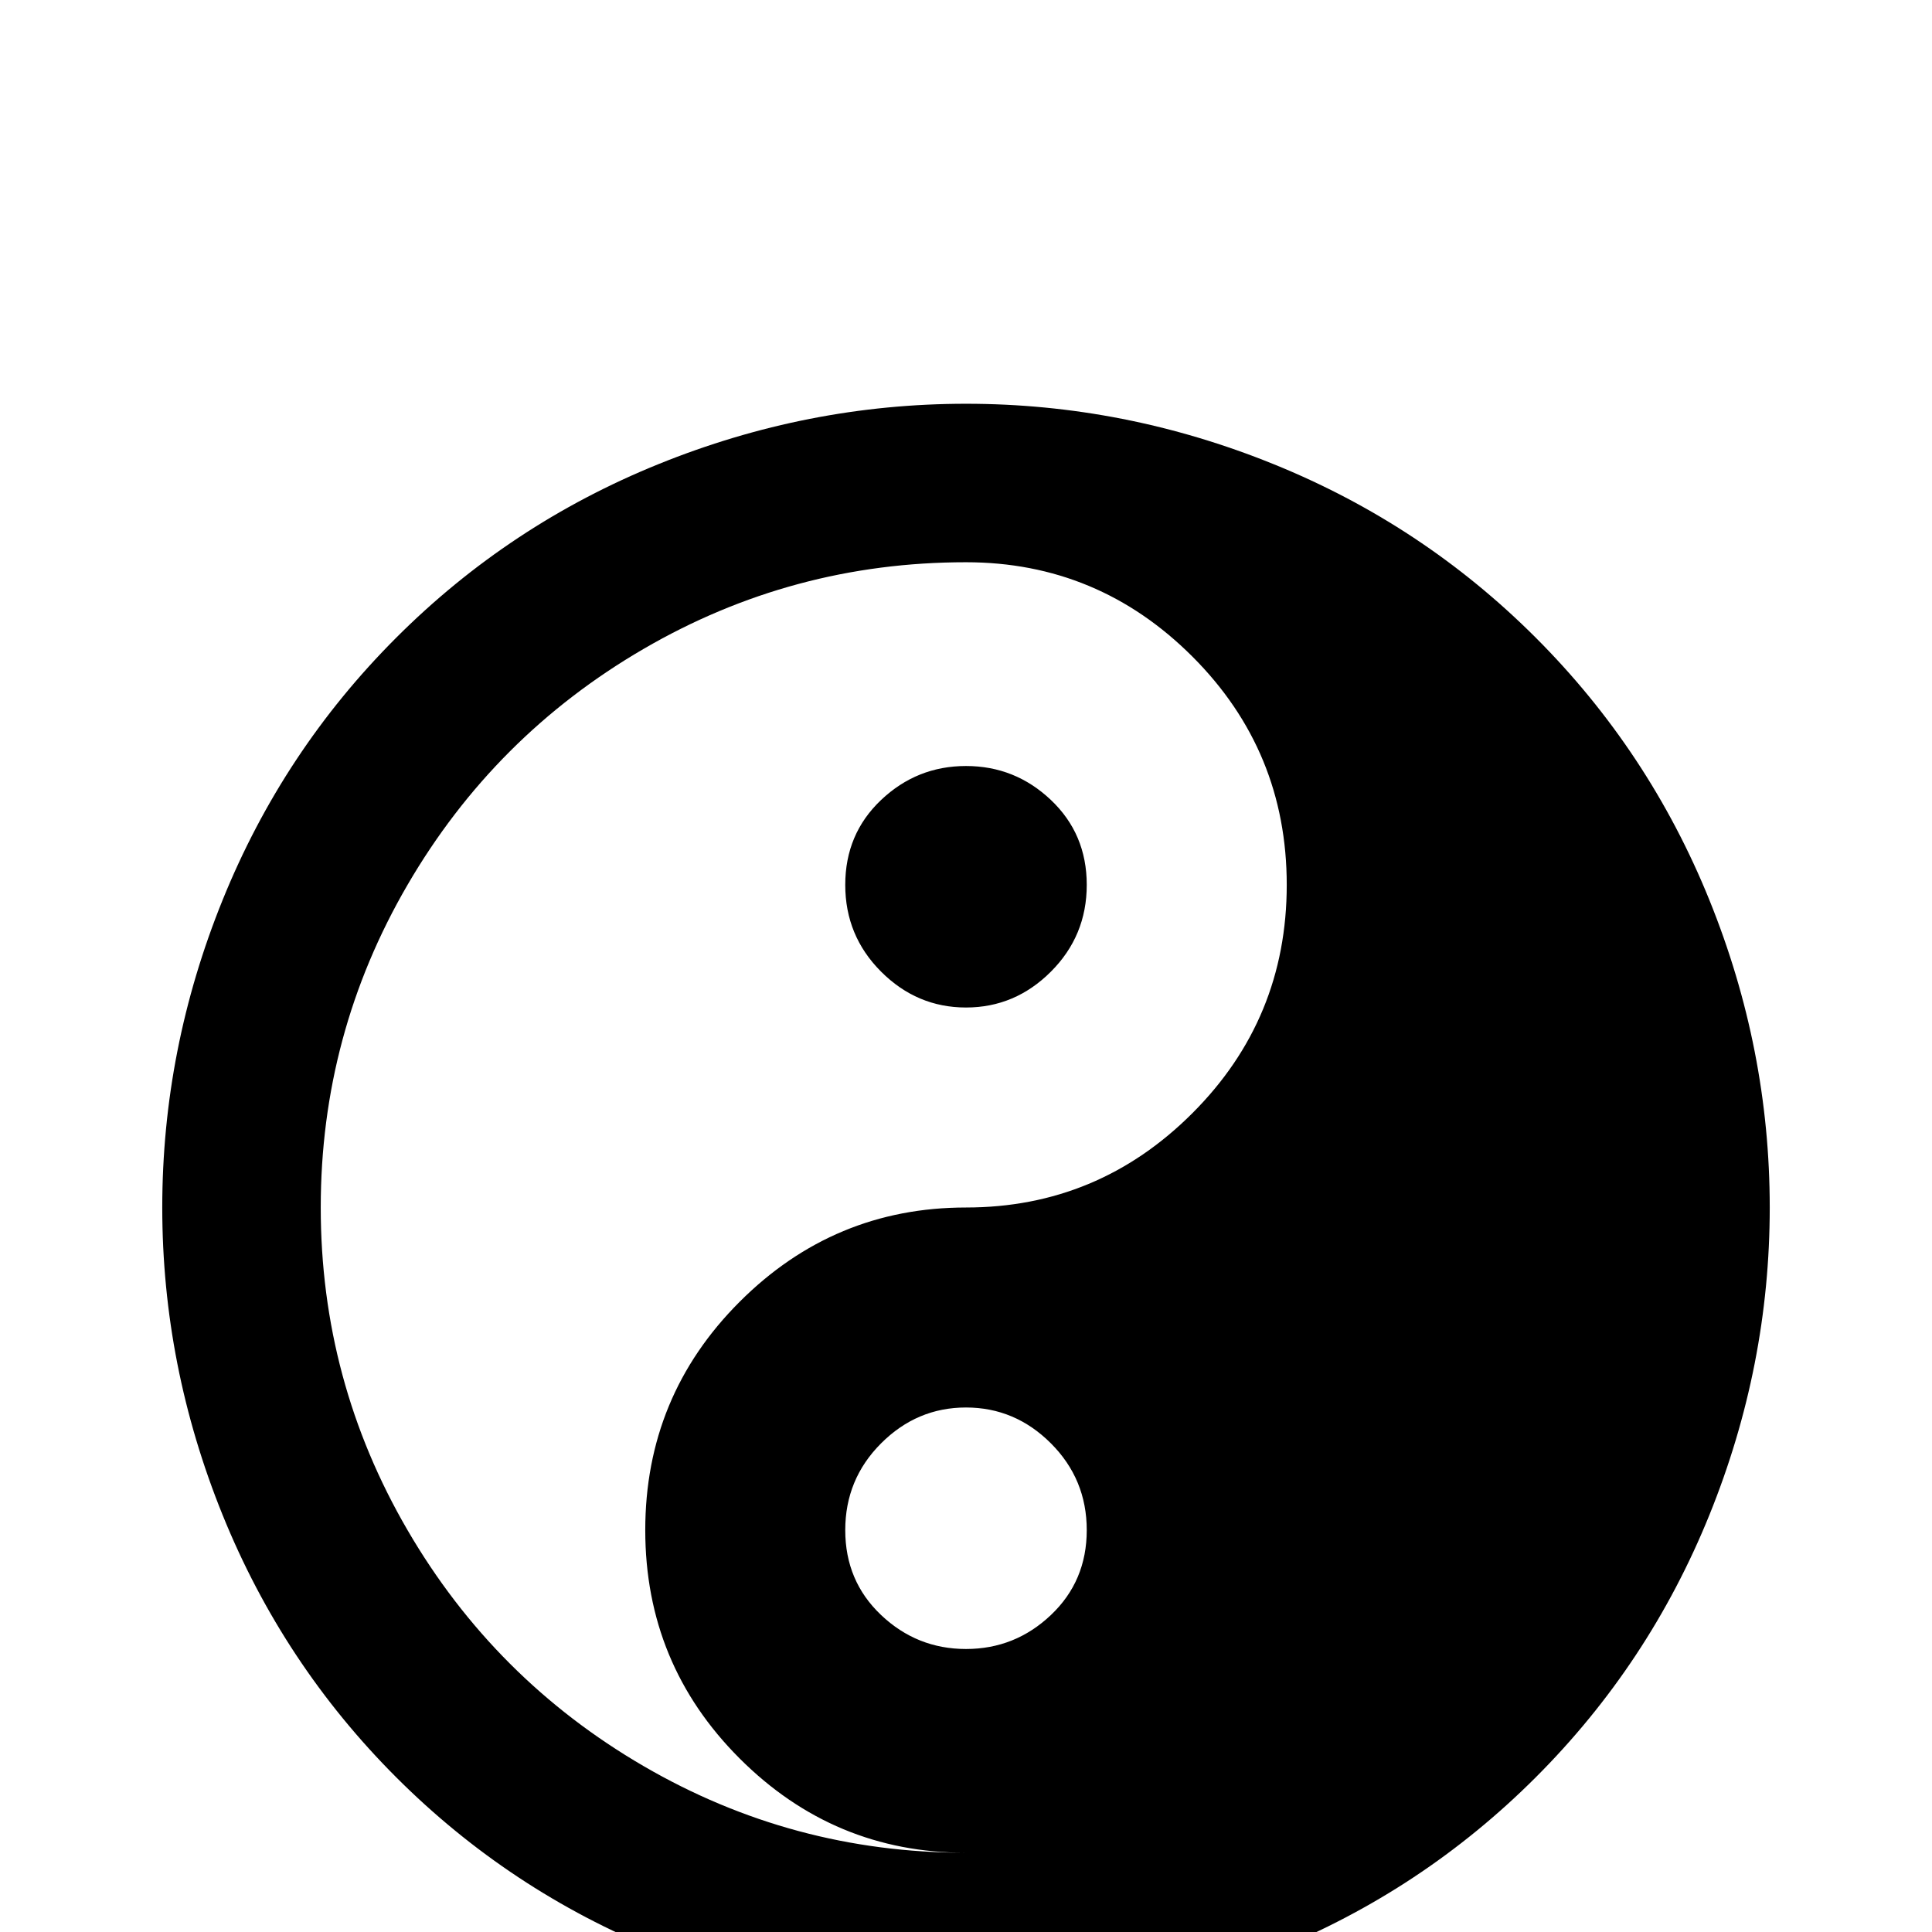 <svg xmlns="http://www.w3.org/2000/svg" viewBox="0 -512 512 512">
	<path fill="#000000" d="M256 -405Q298 -405 337.5 -389Q377 -373 407 -343Q437 -313 453 -273.5Q469 -234 469 -192Q469 -150 453 -110.5Q437 -71 407 -41Q377 -11 337.5 5Q298 21 256 21Q214 21 174.5 5Q135 -11 105 -41Q75 -71 59 -110.5Q43 -150 43 -192Q43 -234 59 -273.5Q75 -313 105 -343Q135 -373 174.5 -389Q214 -405 256 -405ZM256 -363Q210 -363 170.5 -340Q131 -317 108 -277.5Q85 -238 85 -192Q85 -146 108 -106.5Q131 -67 170.5 -44Q210 -21 256 -21Q221 -21 196 -46Q171 -71 171 -106.5Q171 -142 196 -167Q221 -192 256 -192Q291 -192 316 -217Q341 -242 341 -277.5Q341 -313 316 -338Q291 -363 256 -363ZM256 -309Q269 -309 278.5 -300Q288 -291 288 -277.5Q288 -264 278.5 -254.5Q269 -245 256 -245Q243 -245 233.5 -254.5Q224 -264 224 -277.5Q224 -291 233.5 -300Q243 -309 256 -309ZM256 -139Q243 -139 233.5 -129.5Q224 -120 224 -106.5Q224 -93 233.5 -84Q243 -75 256 -75Q269 -75 278.5 -84Q288 -93 288 -106.5Q288 -120 278.5 -129.5Q269 -139 256 -139Z"/>
</svg>